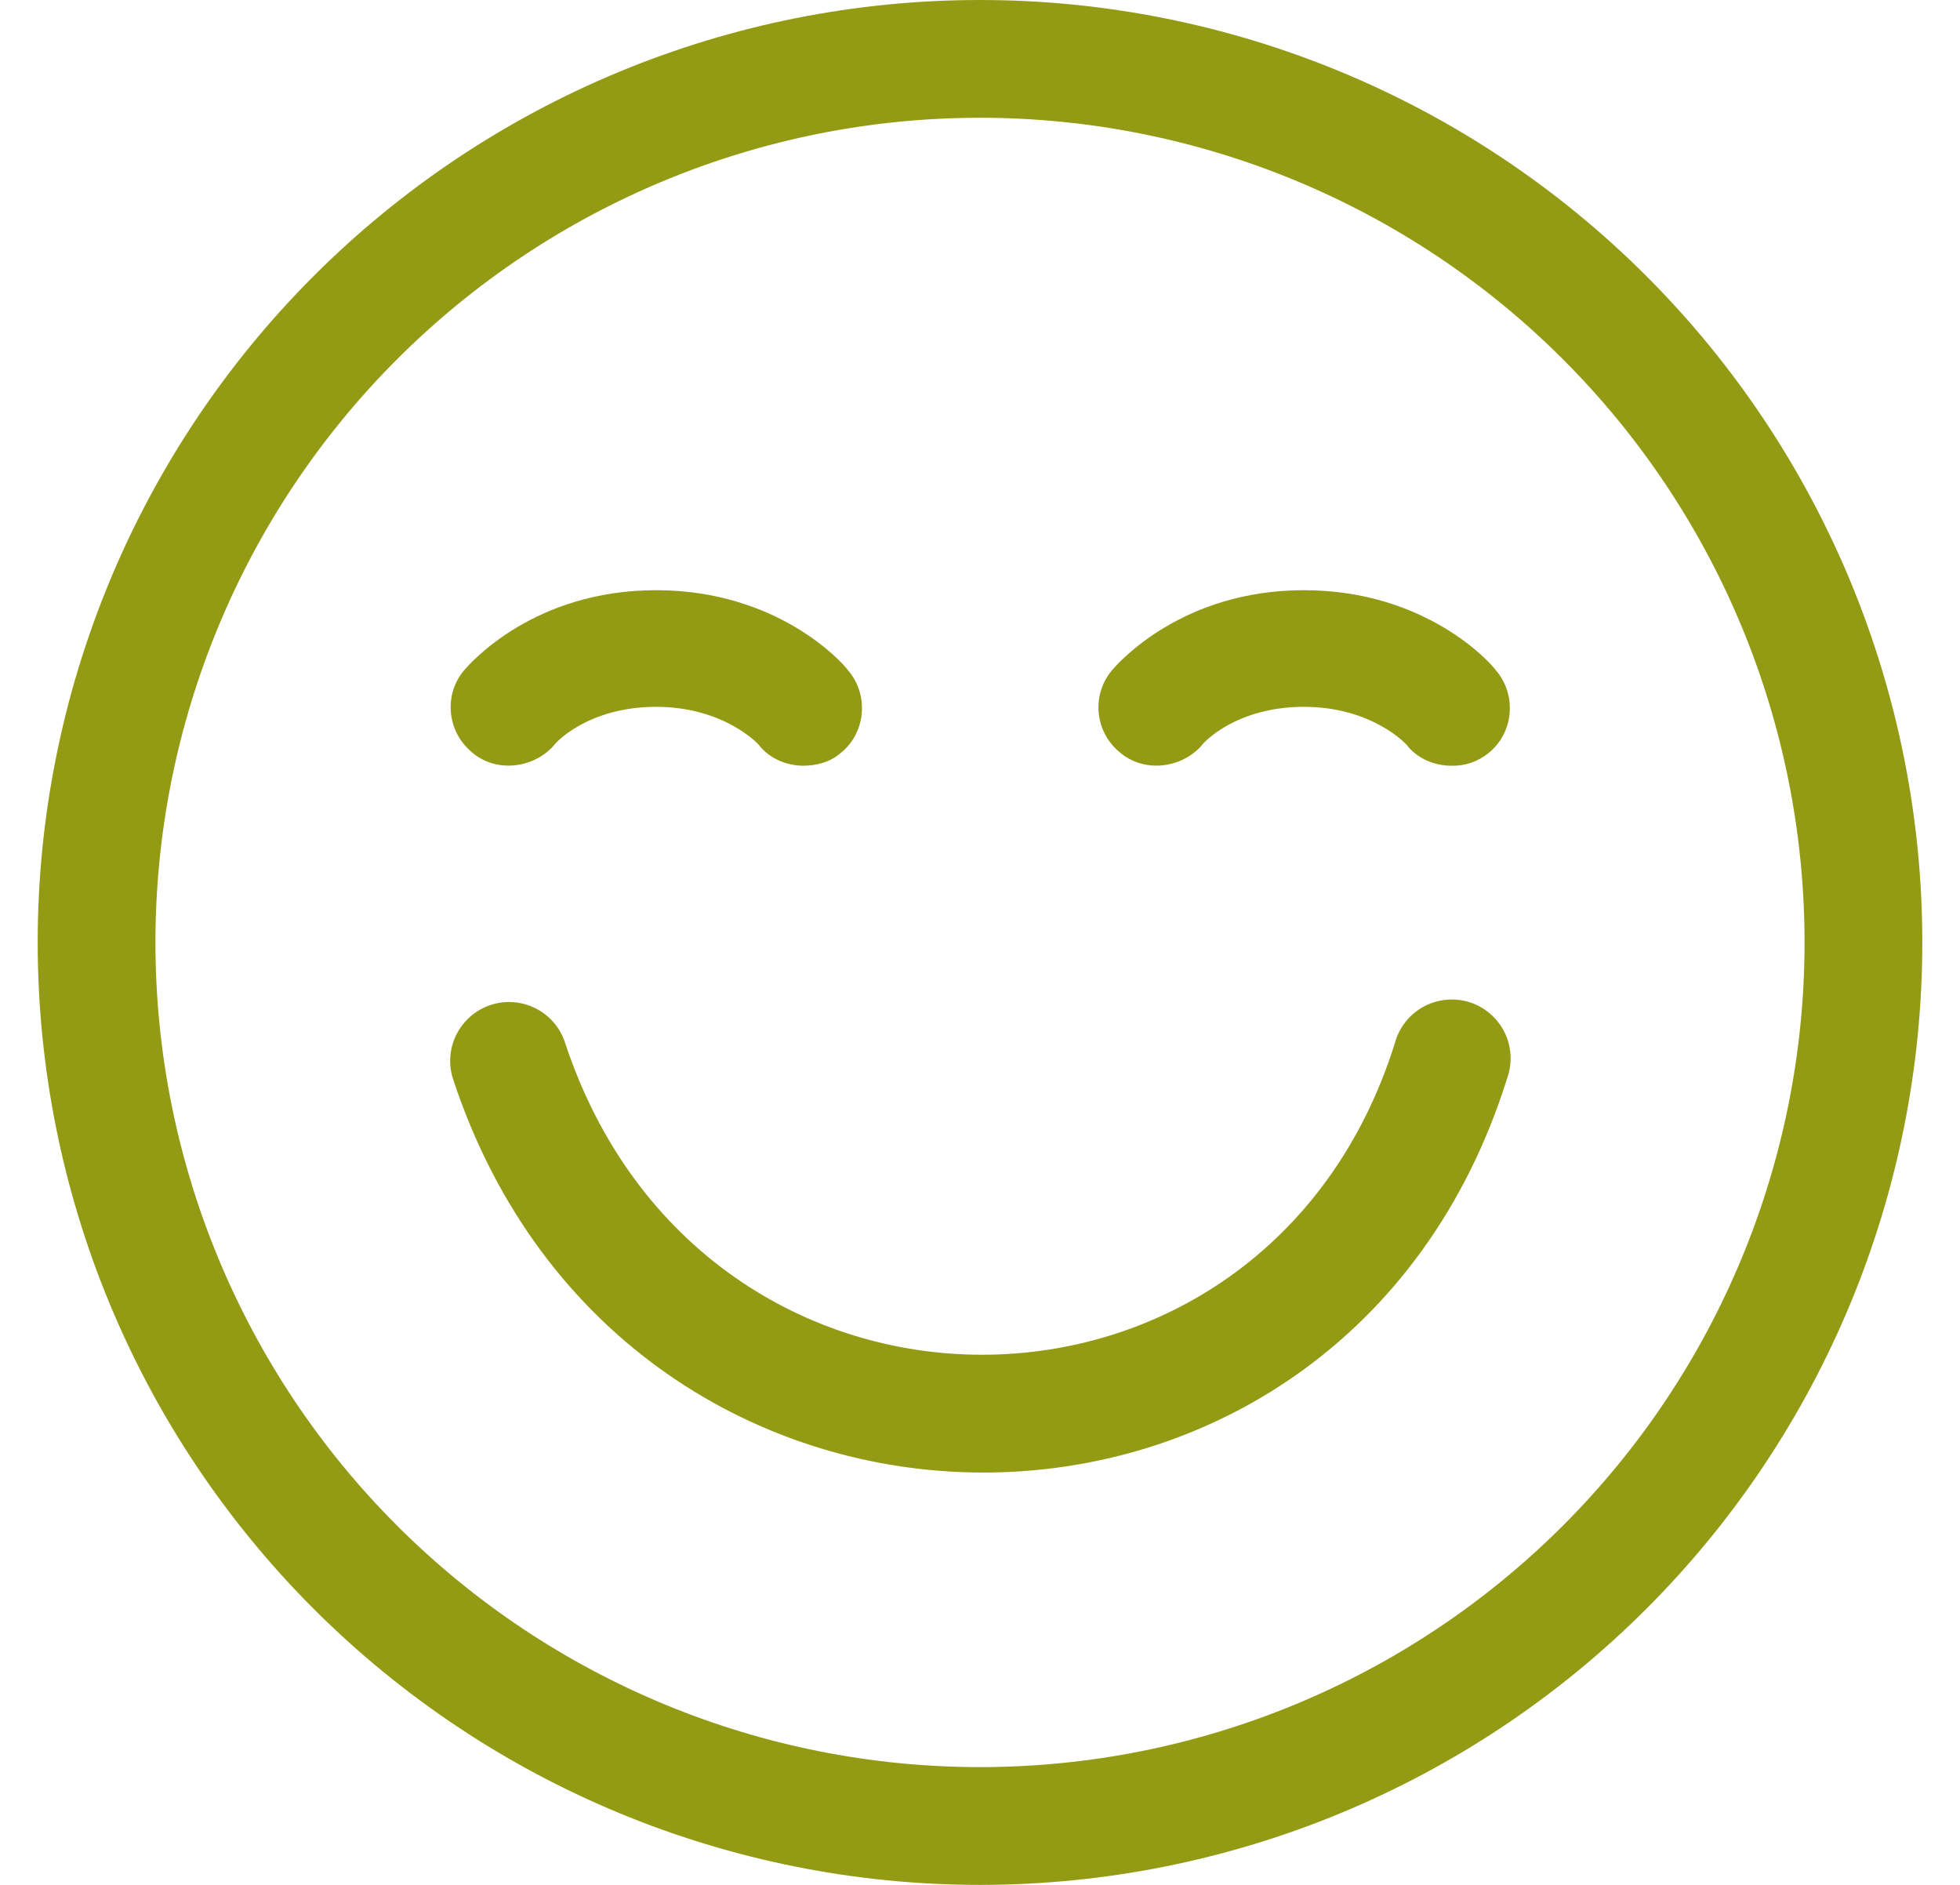 <svg width="26" height="25" viewBox="0 0 26 25" fill="none" xmlns="http://www.w3.org/2000/svg">
<path d="M7.492 13.819C7.426 13.624 7.285 13.464 7.101 13.372C6.917 13.281 6.705 13.265 6.509 13.329C6.314 13.394 6.152 13.532 6.058 13.715C5.964 13.898 5.946 14.11 6.008 14.306C8.289 21.255 17.809 21.294 19.995 14.295C20.03 14.196 20.044 14.092 20.037 13.987C20.03 13.883 20.003 13.78 19.956 13.687C19.908 13.593 19.843 13.51 19.763 13.442C19.683 13.374 19.591 13.323 19.491 13.292C19.391 13.261 19.285 13.25 19.181 13.261C19.077 13.271 18.976 13.302 18.884 13.352C18.792 13.402 18.711 13.47 18.646 13.552C18.581 13.634 18.533 13.729 18.505 13.83C16.786 19.33 9.314 19.37 7.492 13.819ZM19.25 10.156C19.031 10.156 18.797 10.062 18.656 9.875C18.656 9.875 18.203 9.375 17.297 9.375C16.391 9.375 15.953 9.859 15.938 9.891C15.656 10.203 15.156 10.25 14.844 9.969C14.688 9.838 14.591 9.651 14.574 9.449C14.556 9.247 14.62 9.046 14.75 8.891C14.844 8.781 15.688 7.828 17.297 7.828C18.906 7.828 19.766 8.781 19.844 8.891C20.125 9.219 20.078 9.719 19.75 9.984C19.61 10.101 19.432 10.162 19.25 10.156ZM10.062 9.875C10.203 10.062 10.438 10.156 10.656 10.156C10.828 10.156 11.016 10.109 11.156 9.984C11.484 9.719 11.531 9.219 11.25 8.891C11.172 8.781 10.312 7.828 8.703 7.828C7.094 7.828 6.25 8.781 6.156 8.891C5.891 9.203 5.922 9.688 6.25 9.969C6.562 10.25 7.062 10.203 7.344 9.891C7.359 9.859 7.797 9.375 8.703 9.375C9.609 9.375 10.062 9.875 10.062 9.875ZM25.5 12.5C25.5 15.815 24.183 18.995 21.839 21.339C19.495 23.683 16.315 25 13 25C9.685 25 6.505 23.683 4.161 21.339C1.817 18.995 0.5 15.815 0.5 12.5C0.5 9.185 1.817 6.005 4.161 3.661C6.505 1.317 9.685 0 13 0C16.315 0 19.495 1.317 21.839 3.661C24.183 6.005 25.5 9.185 25.5 12.5ZM23.938 12.5C23.938 9.599 22.785 6.817 20.734 4.766C18.683 2.715 15.901 1.562 13 1.562C10.099 1.562 7.317 2.715 5.266 4.766C3.215 6.817 2.062 9.599 2.062 12.5C2.062 15.401 3.215 18.183 5.266 20.234C7.317 22.285 10.099 23.438 13 23.438C15.901 23.438 18.683 22.285 20.734 20.234C22.785 18.183 23.938 15.401 23.938 12.5Z" fill="#939A13"/>
</svg>
